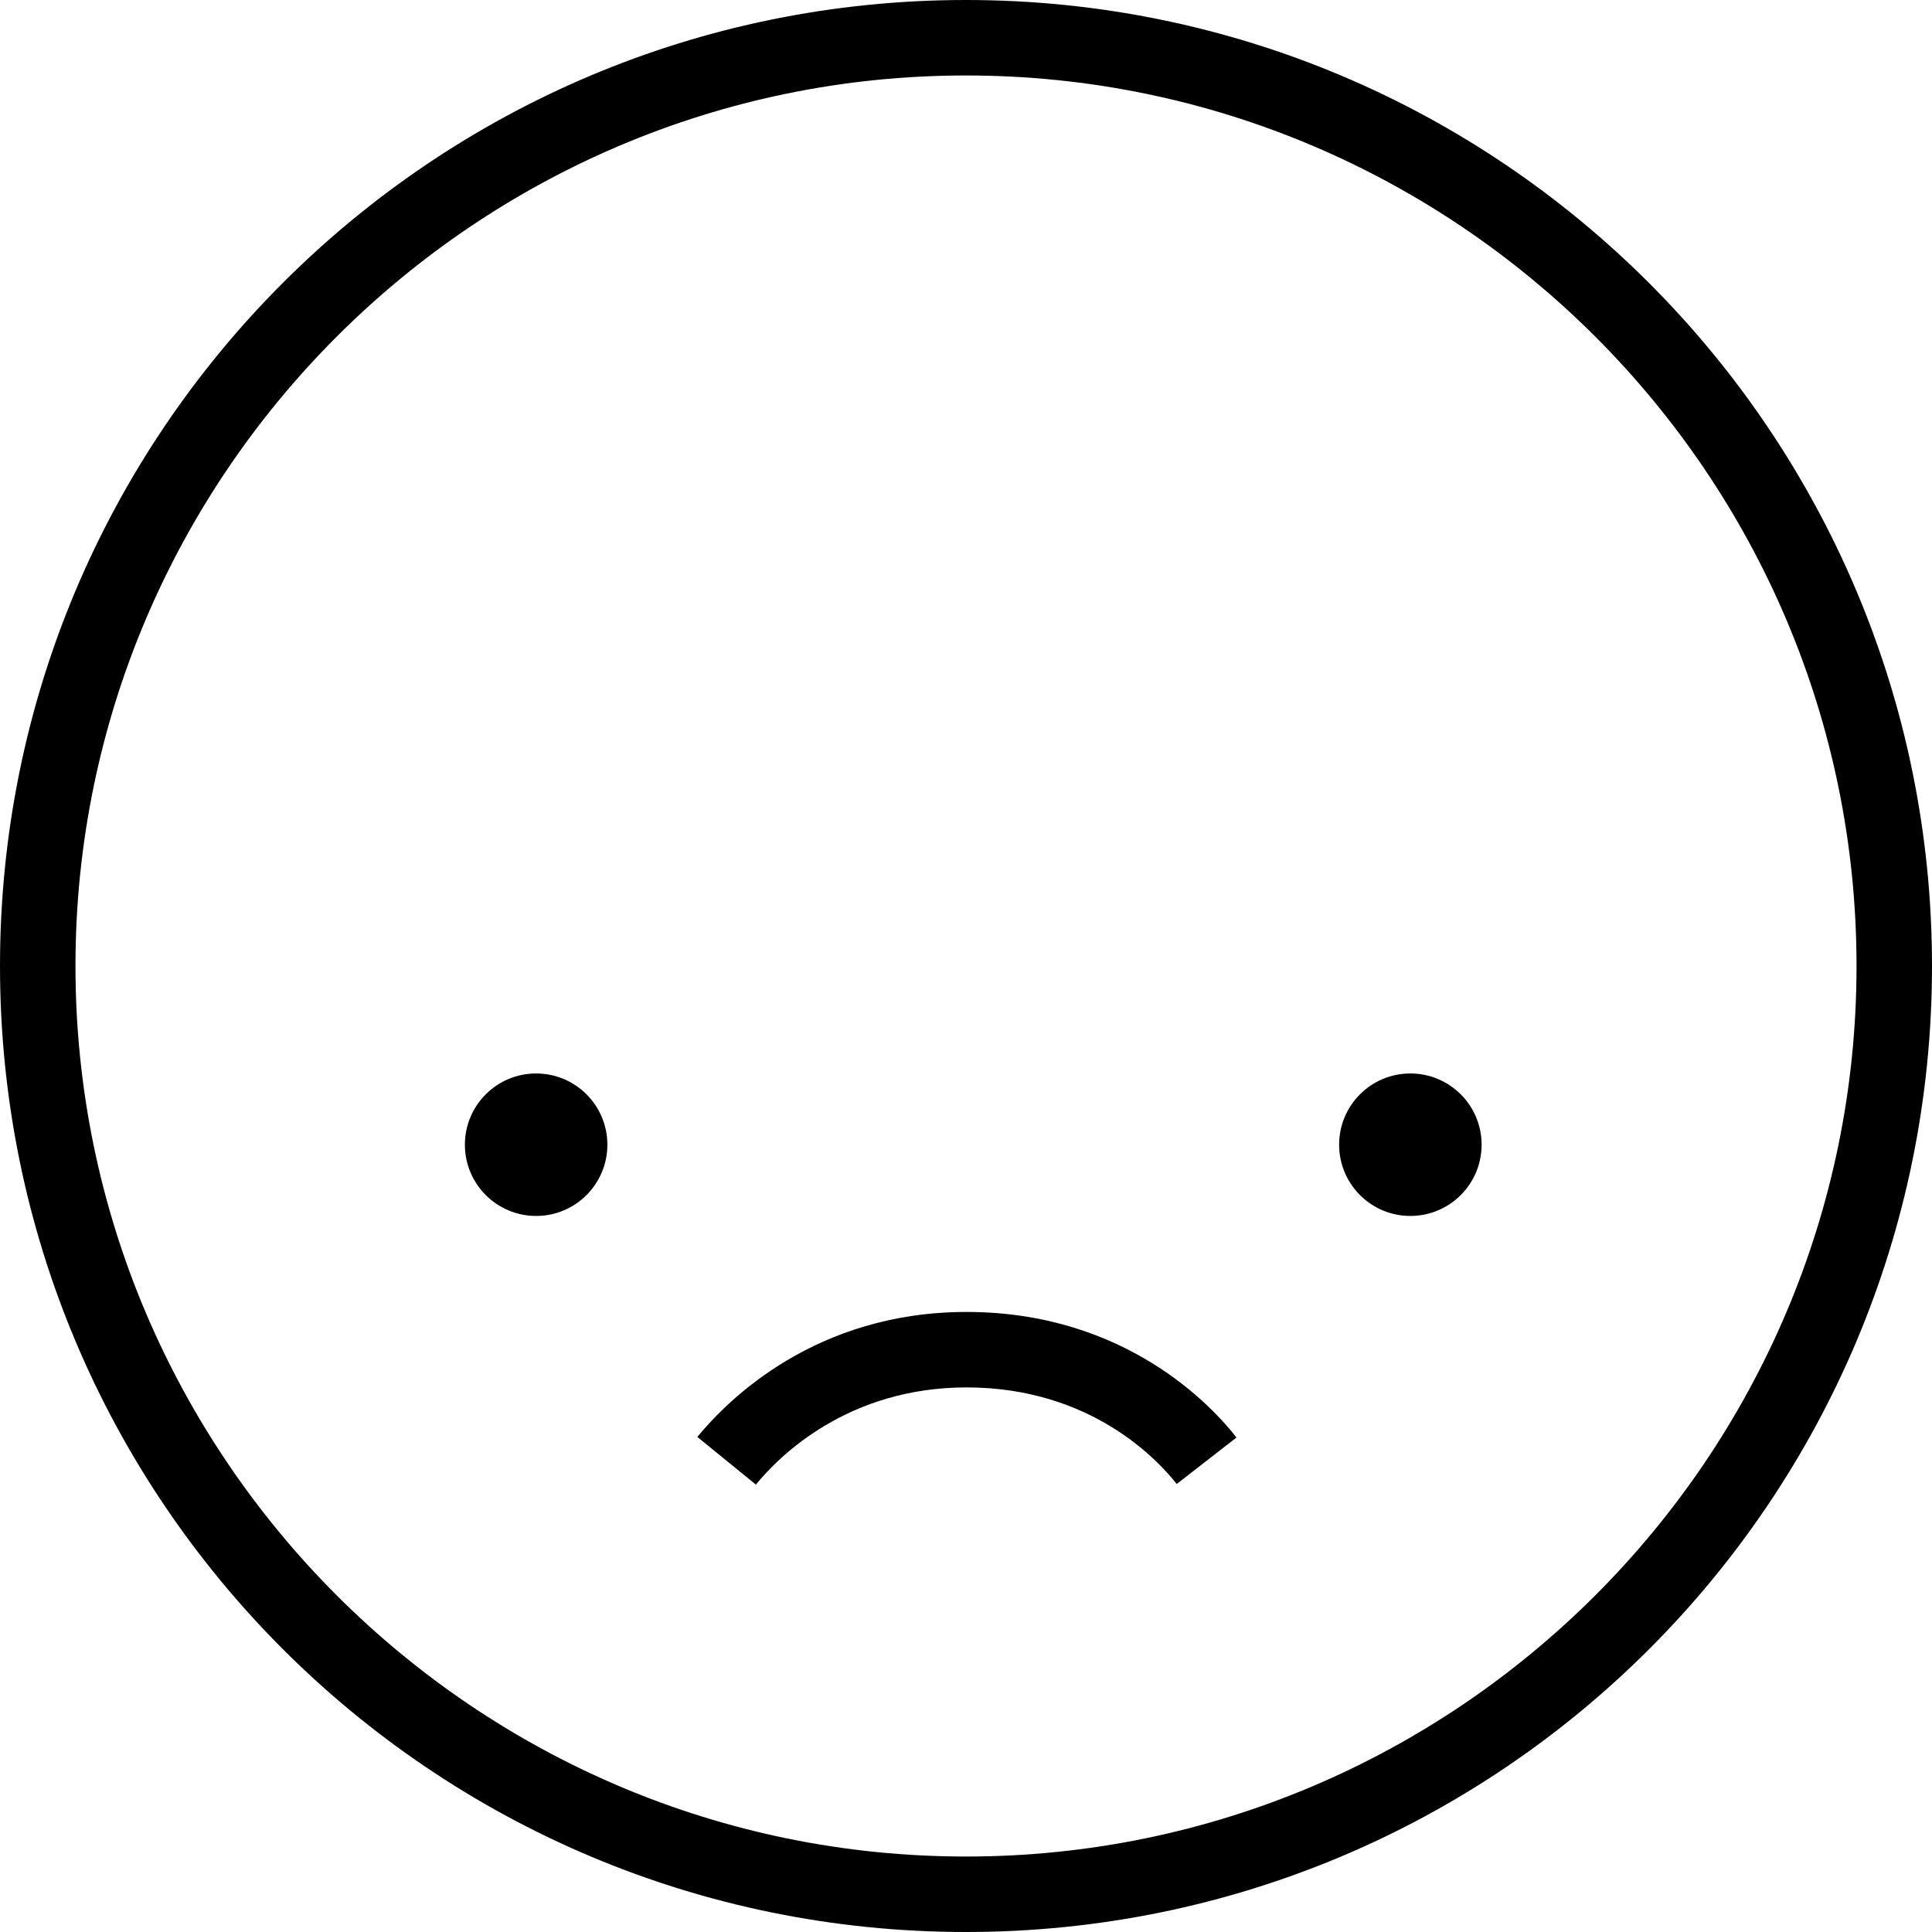 <svg viewBox="0 0 32 32" fill="none" xmlns="http://www.w3.org/2000/svg">
  <title>Unsatisfied Emoji</title>
  <path fill-rule="evenodd" clip-rule="evenodd" d="M16 1.25C24.13 1.25 30.75 7.87 30.75 16C30.75 24.13 24.13 30.75 16 30.75C7.87 30.75 1.25 24.13 1.25 16C1.25 7.87 7.87 1.25 16 1.25ZM16 0C7.16 0 0 7.16 0 16C0 24.84 7.16 32 16 32C24.84 32 32 24.84 32 16C32 7.17 24.84 0 16 0ZM23.36 20.14C24.012 20.14 24.54 19.611 24.54 18.96C24.54 18.308 24.012 17.78 23.36 17.78C22.708 17.78 22.18 18.308 22.18 18.96C22.18 19.611 22.708 20.14 23.36 20.14ZM10.06 18.96C10.06 19.611 9.532 20.14 8.88 20.14C8.228 20.14 7.7 19.611 7.7 18.96C7.7 18.308 8.228 17.78 8.88 17.78C9.532 17.78 10.06 18.308 10.06 18.96ZM19.49 24.58C19.2 24.21 18.09 22.98 16.01 22.98C14.05 22.98 12.91 24.11 12.52 24.59L11.55 23.8C12.06 23.18 13.51 21.73 16.01 21.73C18.66 21.73 20.1 23.32 20.48 23.81L19.49 24.58Z" fill="currentColor"/>
</svg>
